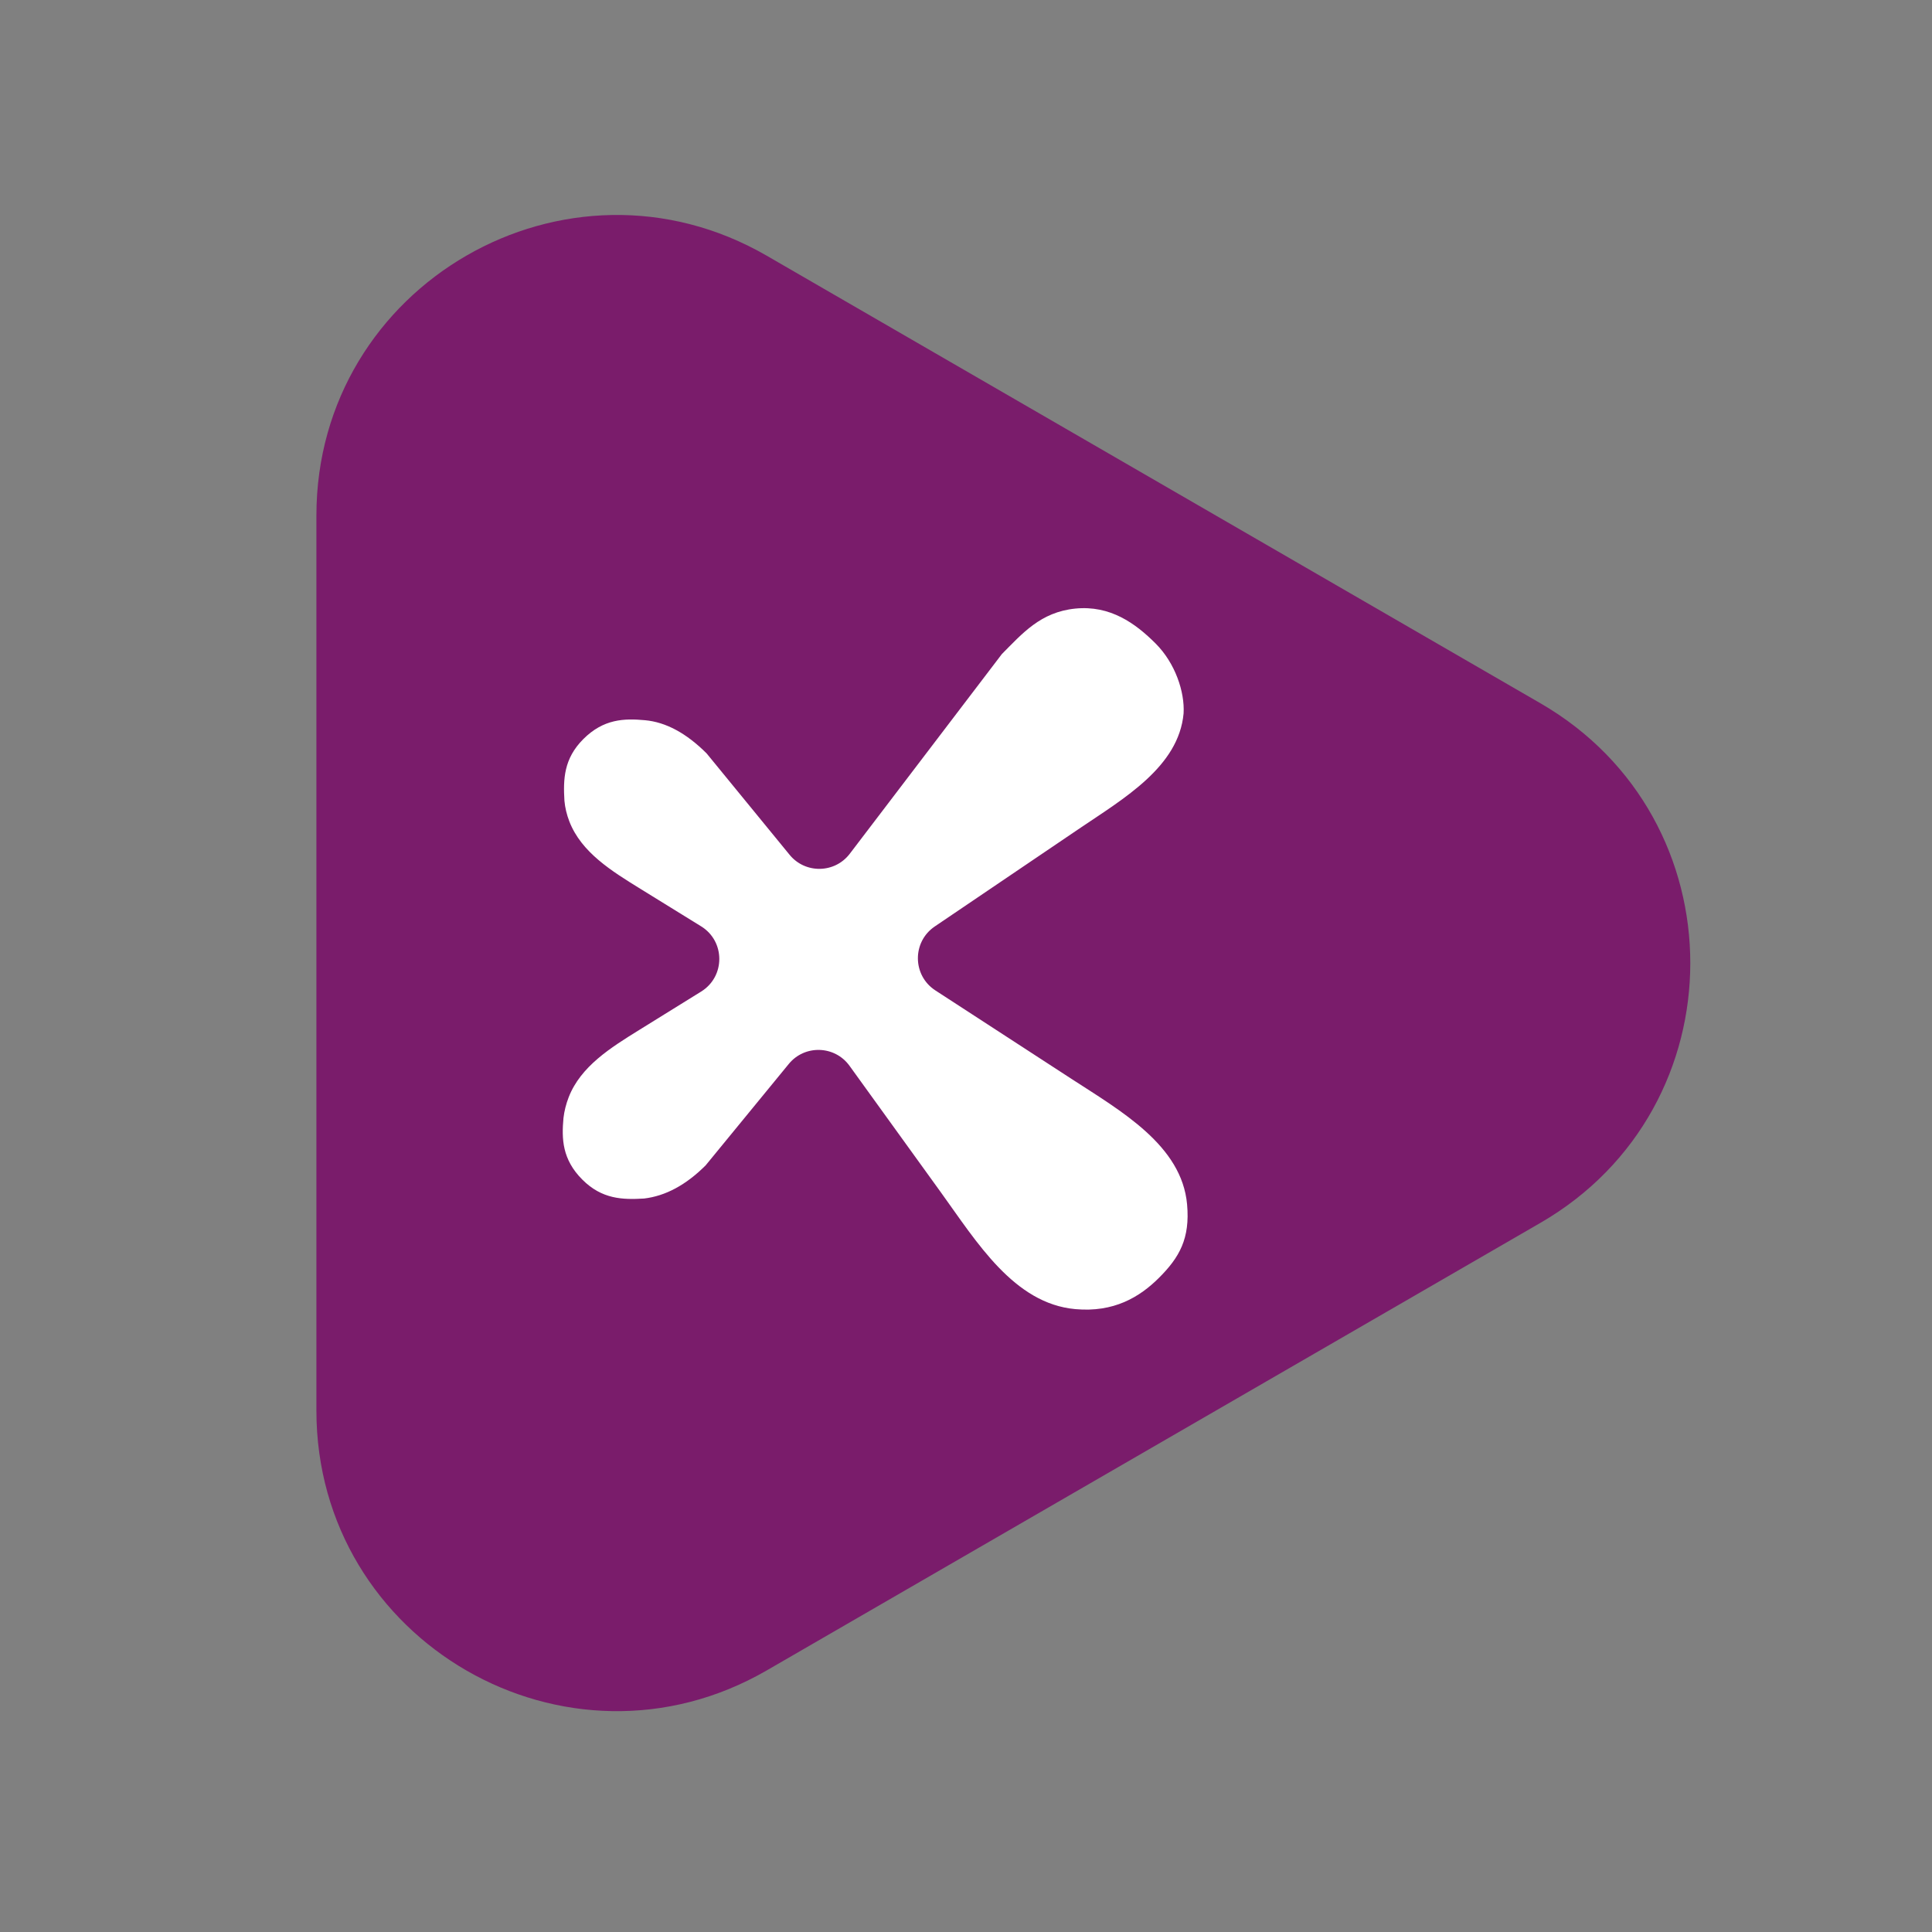 <svg width="403" height="403" viewBox="0 0 403 403" fill="none" xmlns="http://www.w3.org/2000/svg">
<rect x="0" y="0" width="403" height="403" fill="#808080" stroke="none"/>
<g clip-path="url(#clip0_6_598)">
<path d="M321.327 146.7C363 170.807 363 230.969 321.327 255.075L159.947 348.43C118.213 372.572 66 342.456 66 294.242V107.534C66 59.32 118.213 29.204 159.947 53.346L321.327 146.7Z" fill="#7A1C6B"/>
<path d="M147.197 243.08C143.108 247.169 138.822 249.477 134.337 250.005C129.852 250.269 125.566 250.154 121.477 246.065C117.256 241.844 117.141 237.558 117.537 233.205C117.71 231.738 118.073 230.292 118.627 228.867C121.131 222.424 127.429 218.505 133.303 214.863L146.258 206.83C151.309 203.699 151.303 196.348 146.247 193.225L133.575 185.397C127.651 181.738 121.258 177.822 118.755 171.325C118.206 169.9 117.866 168.469 117.735 167.03C117.471 162.545 117.586 158.258 121.675 154.169C125.895 149.949 130.182 149.834 134.535 150.23C138.888 150.626 143.174 152.934 147.395 157.155L164.703 178.303C167.977 182.302 174.127 182.195 177.259 178.083L208.991 136.421C213.212 132.2 217.007 127.676 224.295 126.947C231.583 126.219 236.836 130.014 241.056 134.235C245.145 138.324 247.15 144.326 246.887 148.81C245.874 159.944 234.434 166.541 225.177 172.81L194.98 193.257C190.24 196.467 190.307 203.47 195.106 206.589L223.524 225.058C233.875 231.785 246.498 238.914 247.615 251.209C248.265 258.353 246.006 262.292 241.785 266.513C237.696 270.602 232.311 273.801 224.295 273.072C211.511 271.91 203.758 259.098 196.244 248.691L177.204 222.321C174.131 218.064 167.859 217.872 164.531 221.933L147.197 243.08Z" fill="white"/>
</g>
<defs>
<clipPath id="clip0_6_598">
<rect width="403" height="403" fill="white"/>
</clipPath>
</defs>
</svg>
